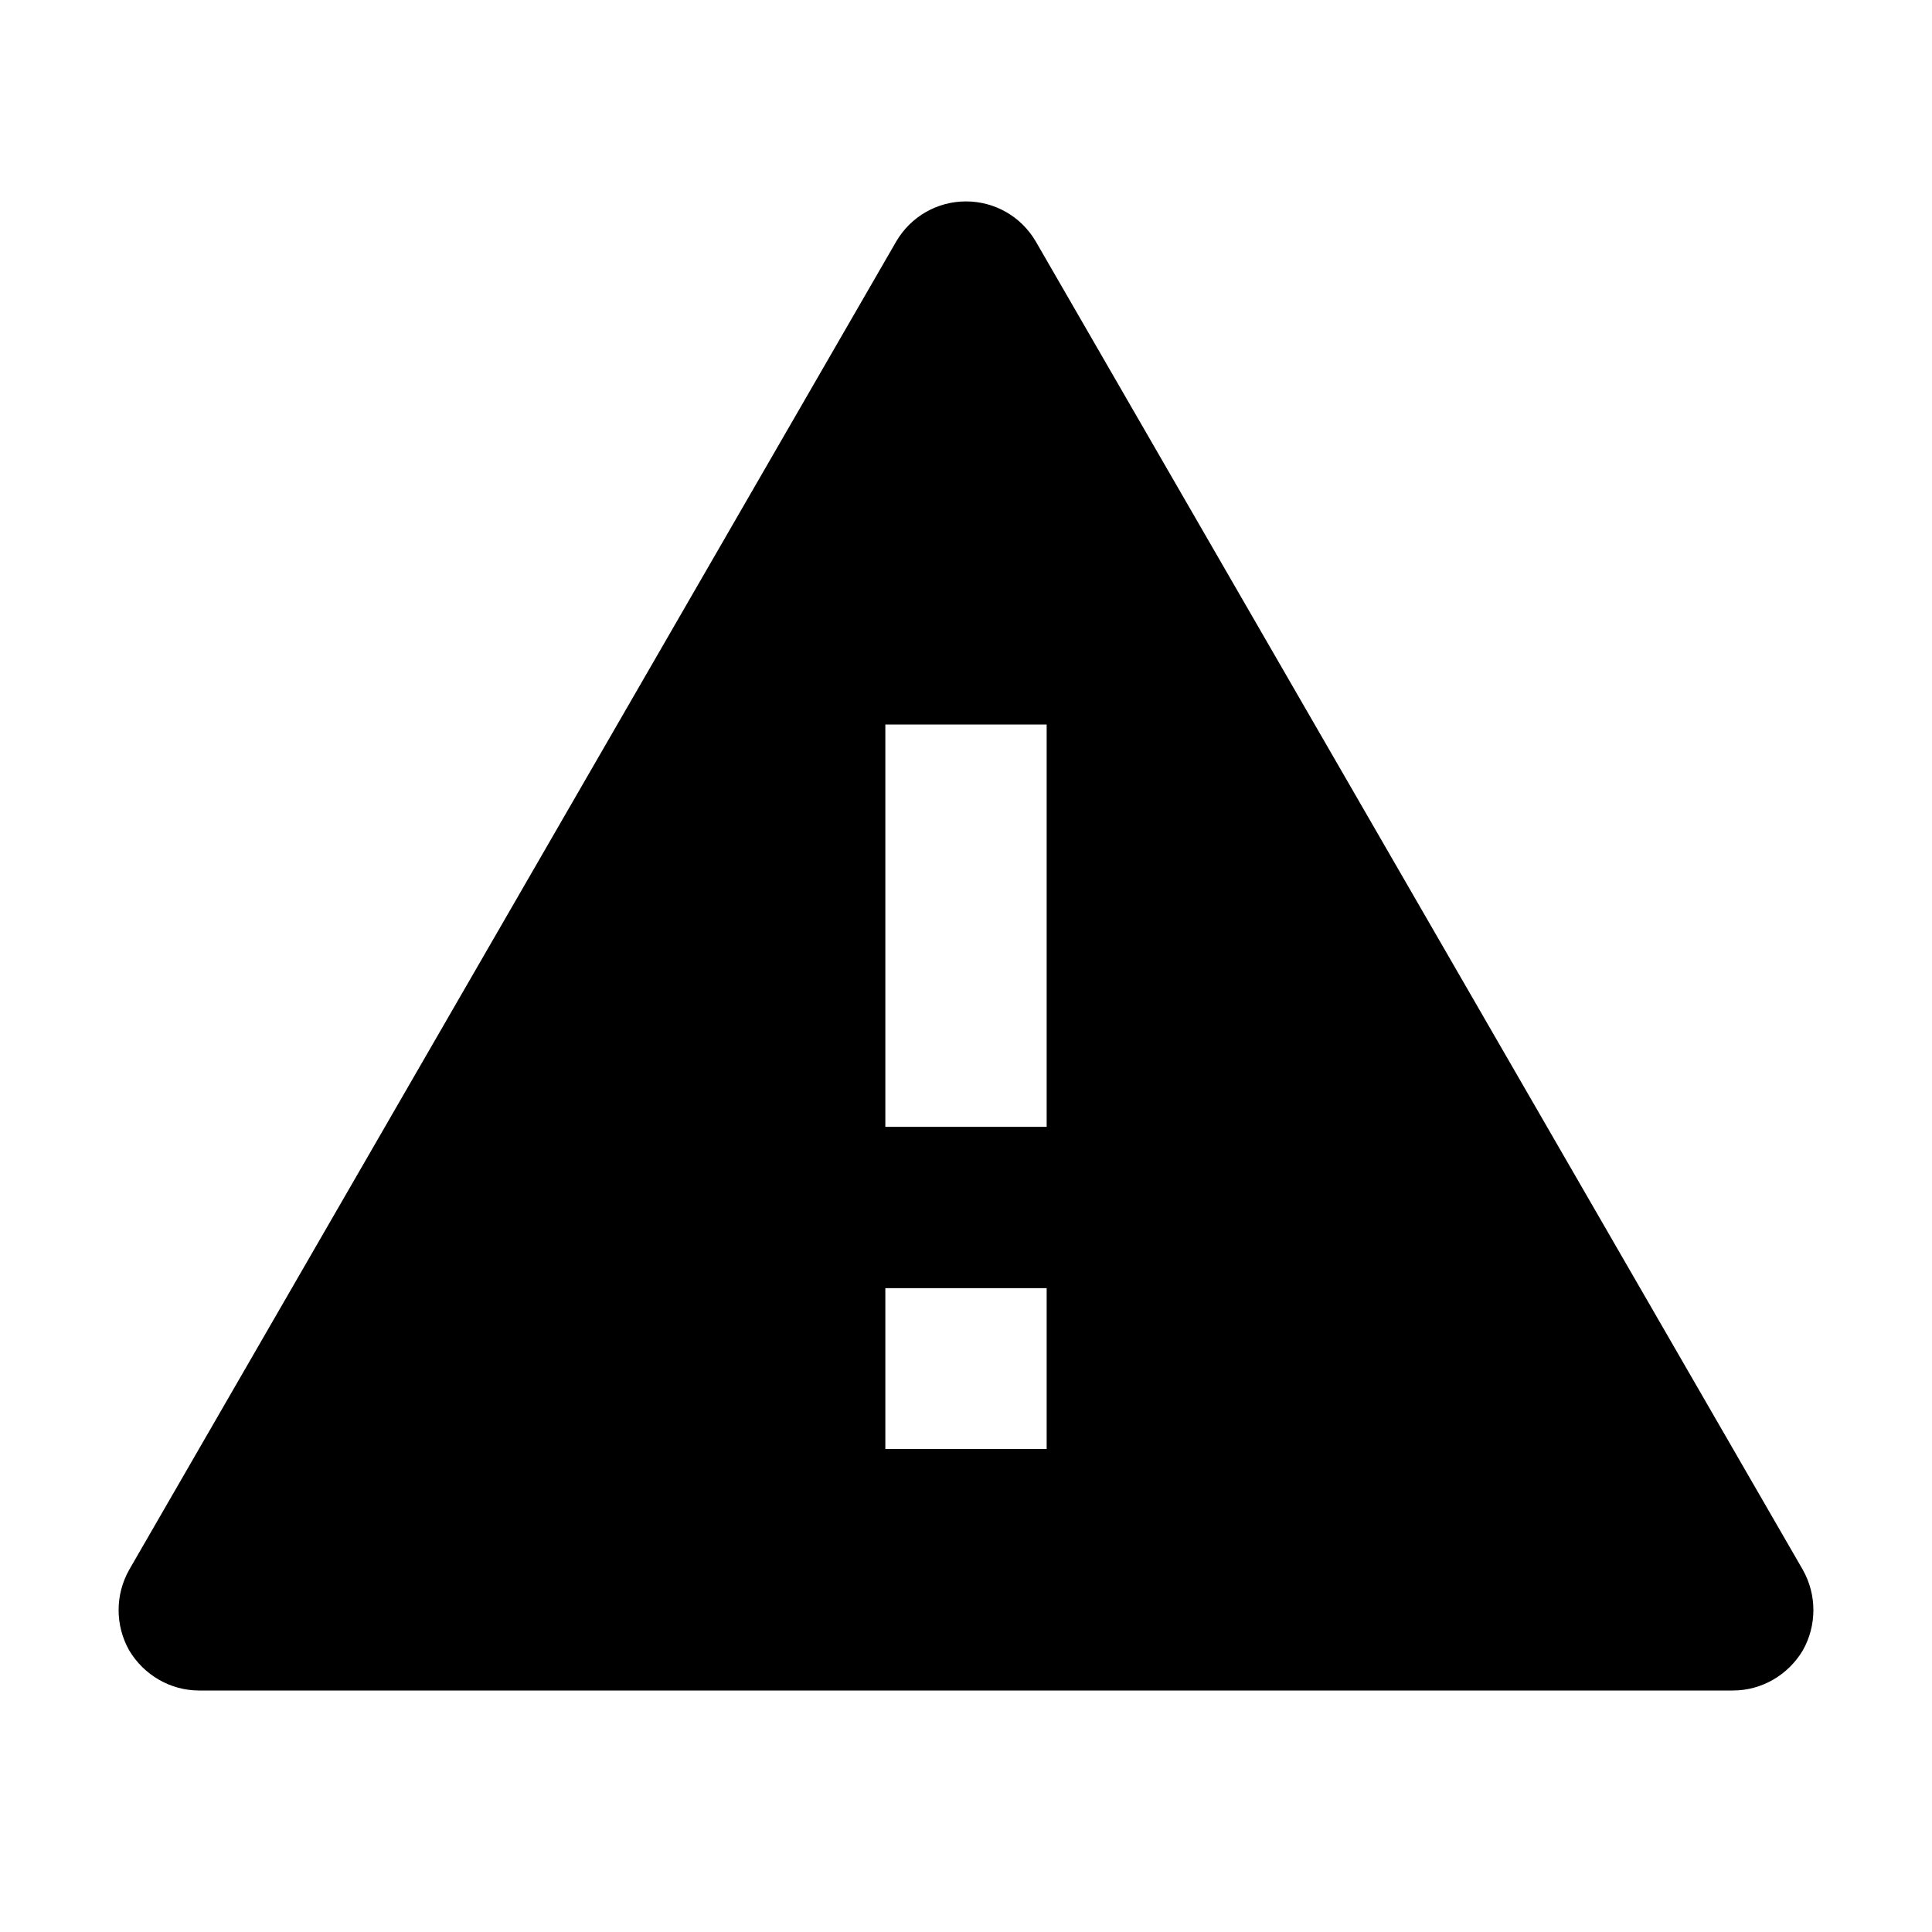 <?xml version="1.0" encoding="UTF-8"?>
<svg xmlns="http://www.w3.org/2000/svg" xmlns:xlink="http://www.w3.org/1999/xlink" width="16" height="16" viewBox="0 0 16 16" version="1.1">
<g id="surface1">
<path style=" stroke:none;fill-rule:nonzero;fill:rgb(0%,0%,0%);fill-opacity:1;" d="M 8.578 2 L 14.93 13 C 15.047 13.207 15.047 13.461 14.93 13.668 C 14.809 13.871 14.59 14 14.352 14 L 1.648 14 C 1.41 14 1.191 13.871 1.07 13.668 C 0.953 13.461 0.953 13.207 1.07 13 L 7.422 2 C 7.543 1.793 7.762 1.668 8 1.668 C 8.238 1.668 8.457 1.793 8.578 2 Z M 7.332 10.668 L 7.332 12 L 8.668 12 L 8.668 10.668 Z M 7.332 6 L 7.332 9.332 L 8.668 9.332 L 8.668 6 Z M 7.332 6 "/>
</g>
</svg>
